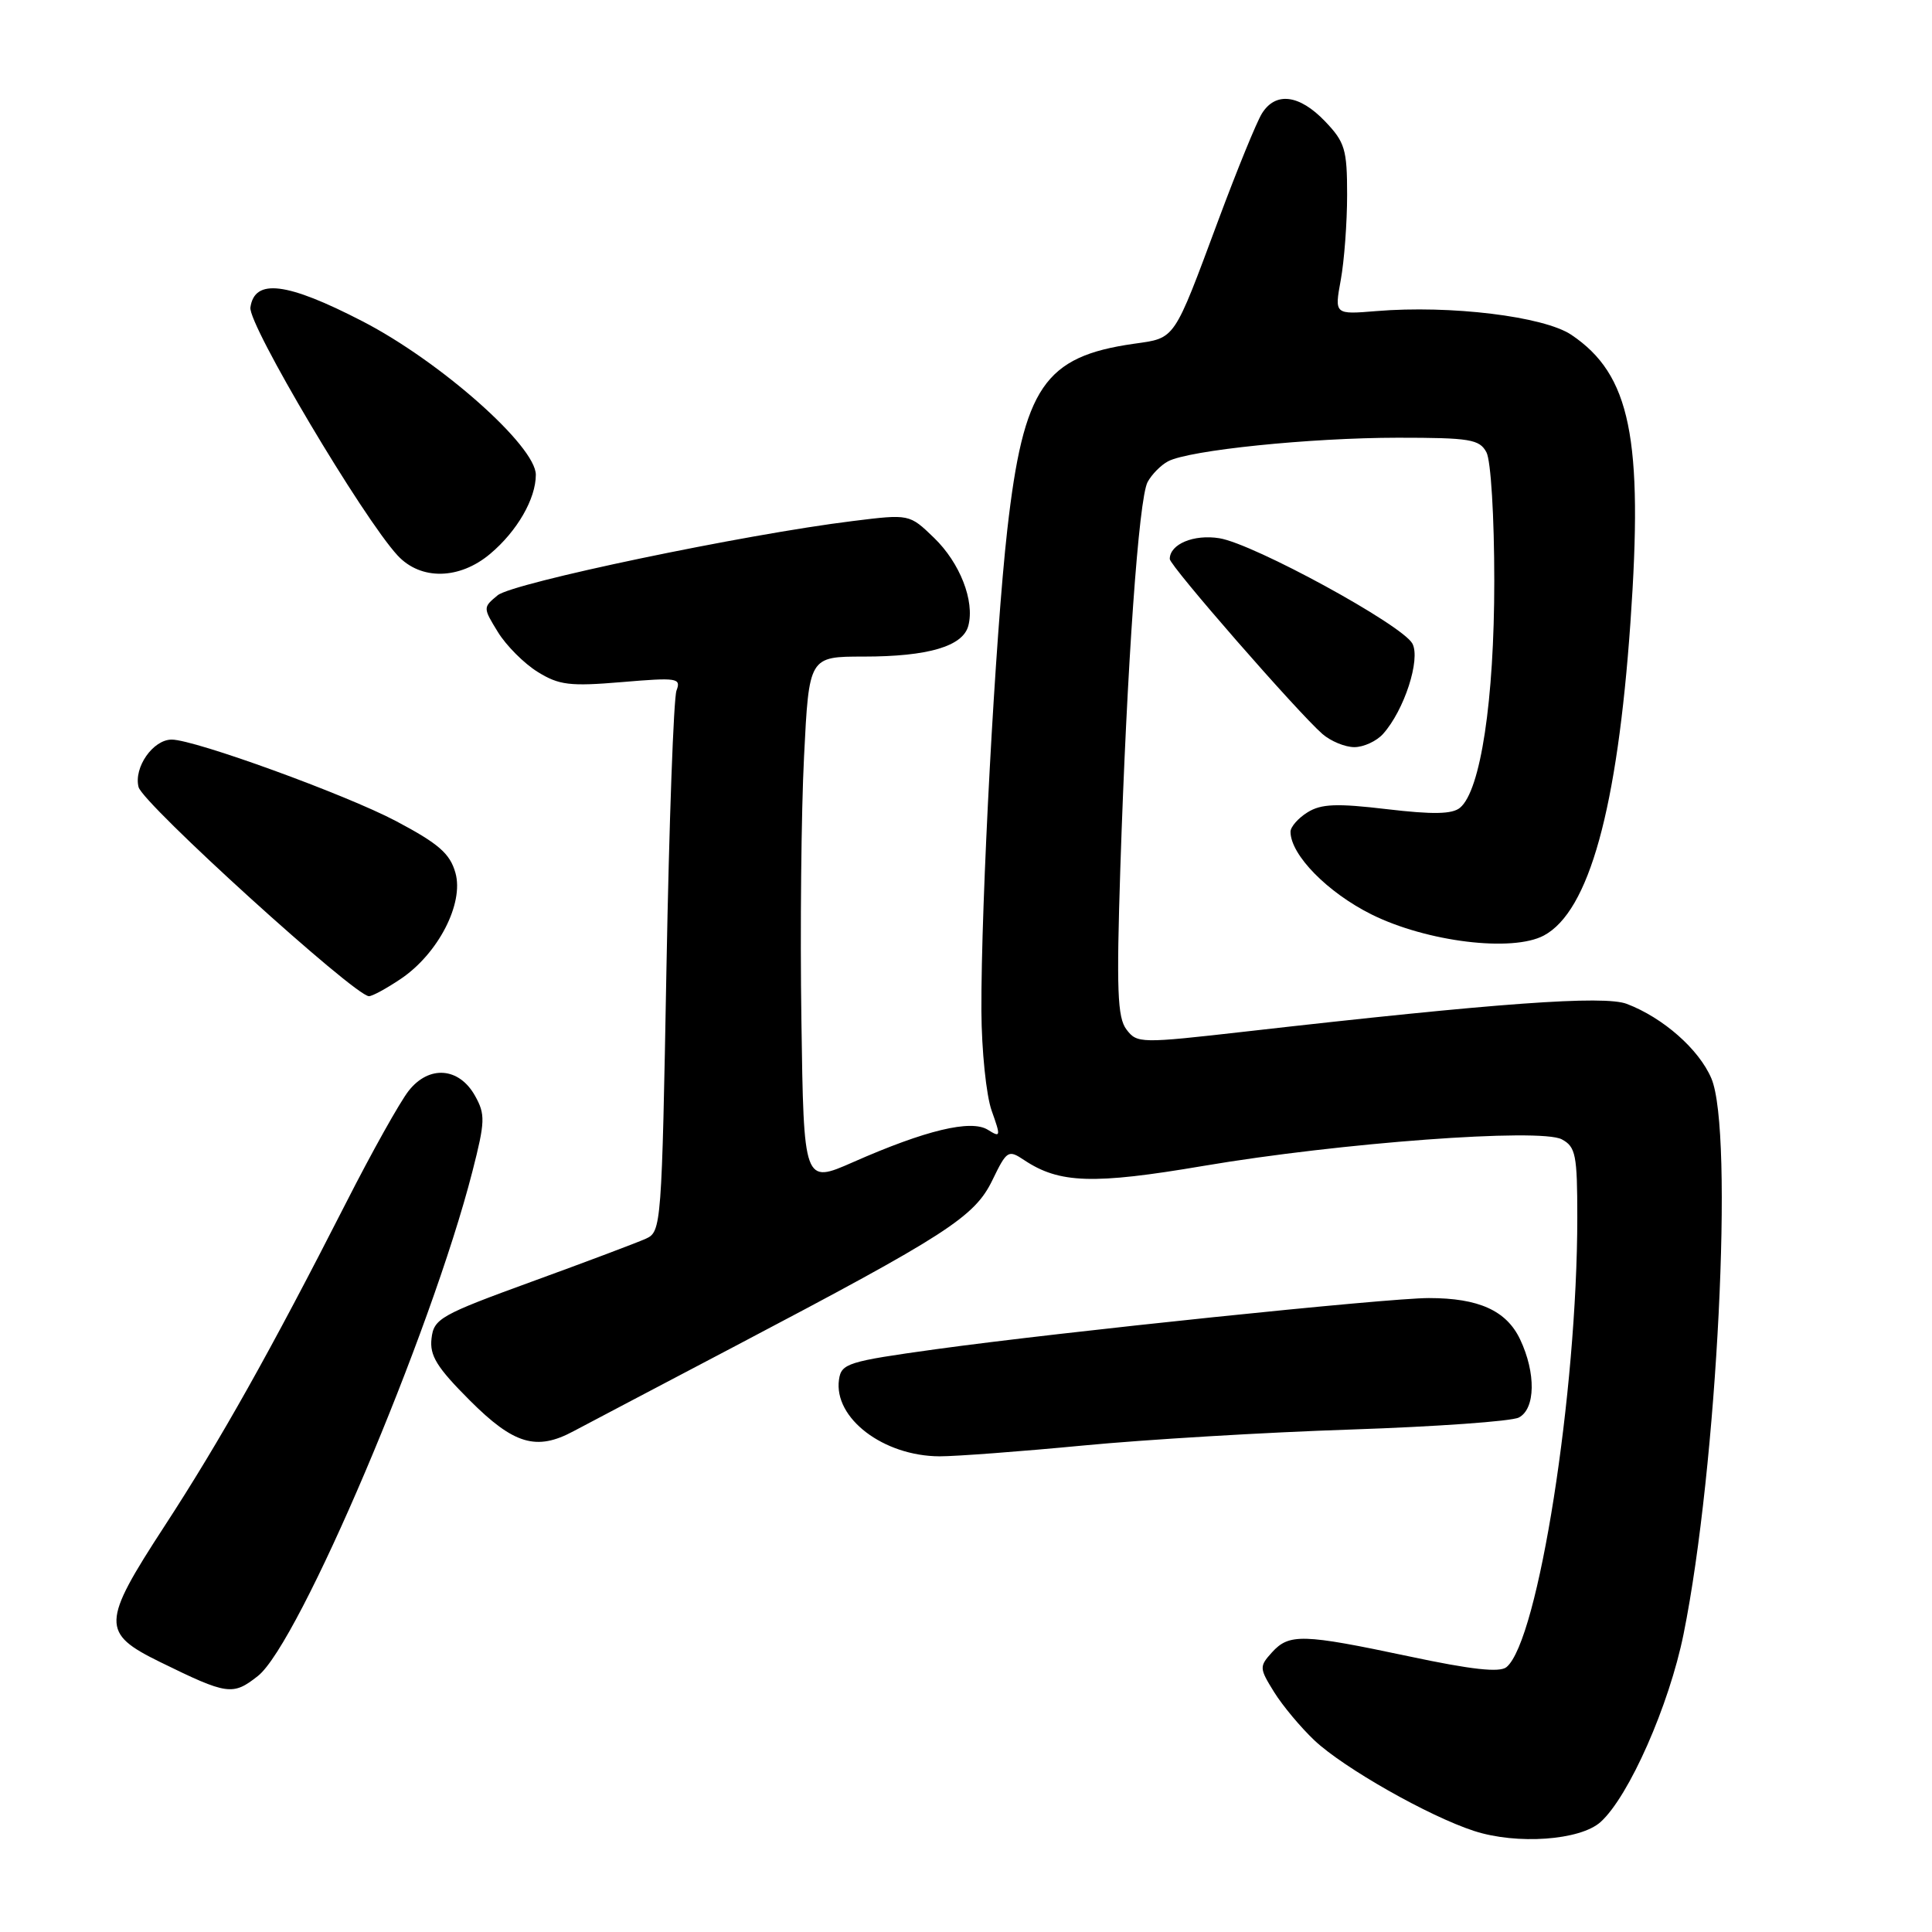 <?xml version="1.0" encoding="UTF-8" standalone="no"?>
<!DOCTYPE svg PUBLIC "-//W3C//DTD SVG 1.1//EN" "http://www.w3.org/Graphics/SVG/1.1/DTD/svg11.dtd" >
<svg xmlns="http://www.w3.org/2000/svg" xmlns:xlink="http://www.w3.org/1999/xlink" version="1.1" viewBox="0 0 256 256">
 <g >
 <path fill="currentColor"
d=" M 212.09 241.42 C 215.84 238.04 221.17 225.97 223.08 216.53 C 227.55 194.44 229.78 149.92 226.76 142.88 C 225.11 139.02 220.36 134.85 215.56 133.02 C 212.53 131.87 198.41 132.89 165.10 136.68 C 151.09 138.27 150.67 138.27 149.26 136.41 C 148.06 134.83 147.93 131.17 148.45 115.00 C 149.33 88.10 150.89 66.08 152.06 63.88 C 152.60 62.87 153.82 61.63 154.77 61.13 C 157.54 59.65 173.59 58.01 185.21 58.00 C 194.79 58.00 196.04 58.21 196.96 59.93 C 197.55 61.02 198.00 68.48 198.00 76.99 C 198.00 92.78 196.19 104.77 193.46 107.03 C 192.43 107.89 189.88 107.94 183.78 107.22 C 177.12 106.43 175.06 106.51 173.25 107.64 C 172.01 108.41 171.00 109.57 171.00 110.21 C 171.00 113.27 175.91 118.27 181.74 121.17 C 189.07 124.81 200.40 126.19 204.57 123.96 C 210.55 120.76 214.31 107.19 216.04 82.50 C 217.76 58.03 216.04 49.64 208.22 44.37 C 204.58 41.92 192.18 40.41 182.38 41.22 C 176.82 41.68 176.82 41.68 177.66 37.09 C 178.12 34.57 178.50 29.49 178.50 25.81 C 178.50 19.78 178.21 18.83 175.56 16.06 C 172.16 12.52 169.02 12.13 167.21 15.04 C 166.51 16.16 163.92 22.50 161.45 29.14 C 155.44 45.29 155.80 44.76 150.25 45.55 C 138.37 47.24 135.62 51.29 133.47 70.20 C 131.89 84.17 129.98 119.68 130.04 133.95 C 130.07 139.20 130.68 145.15 131.40 147.17 C 132.63 150.62 132.60 150.77 130.89 149.70 C 128.66 148.31 122.65 149.75 113.04 153.99 C 106.50 156.87 106.50 156.87 106.19 135.18 C 106.01 123.26 106.17 107.54 106.54 100.25 C 107.20 87.00 107.20 87.00 114.45 87.00 C 122.98 87.00 127.60 85.64 128.31 82.91 C 129.17 79.63 127.20 74.58 123.76 71.26 C 120.50 68.11 120.50 68.11 113.00 69.04 C 98.73 70.79 67.93 77.23 65.94 78.88 C 63.99 80.49 63.99 80.52 65.98 83.76 C 67.08 85.55 69.45 87.92 71.24 89.03 C 74.08 90.79 75.51 90.96 82.41 90.38 C 89.75 89.76 90.27 89.84 89.64 91.50 C 89.26 92.49 88.66 109.02 88.31 128.24 C 87.69 162.40 87.63 163.21 85.59 164.13 C 84.44 164.65 77.65 167.21 70.50 169.81 C 58.34 174.24 57.48 174.73 57.18 177.35 C 56.91 179.62 57.88 181.19 62.27 185.58 C 68.09 191.40 71.09 192.28 76.00 189.64 C 77.38 188.91 87.05 183.81 97.50 178.32 C 125.47 163.61 129.14 161.25 131.50 156.37 C 133.41 152.43 133.60 152.31 135.71 153.72 C 140.36 156.82 144.85 156.97 159.45 154.49 C 177.55 151.42 204.10 149.45 206.95 150.97 C 208.79 151.96 209.00 153.02 209.00 161.29 C 209.00 184.48 203.82 217.42 199.62 220.90 C 198.72 221.65 194.99 221.24 186.67 219.47 C 172.59 216.49 170.82 216.44 168.54 218.95 C 166.85 220.82 166.86 221.04 168.82 224.20 C 169.95 226.02 172.36 228.90 174.18 230.62 C 178.06 234.27 189.34 240.67 195.32 242.61 C 201.00 244.46 209.39 243.86 212.09 241.42 Z  M 34.17 222.08 C 39.62 217.79 57.11 176.66 62.60 155.21 C 64.29 148.61 64.32 147.66 62.95 145.21 C 60.83 141.41 56.85 141.11 54.15 144.54 C 53.00 146.00 49.27 152.66 45.87 159.35 C 35.82 179.07 29.22 190.83 21.78 202.25 C 13.43 215.07 13.39 216.39 21.22 220.23 C 30.15 224.61 30.84 224.70 34.17 222.08 Z  M 143.50 191.54 C 151.75 190.75 167.72 189.79 179.00 189.42 C 190.28 189.04 200.29 188.33 201.25 187.83 C 203.46 186.69 203.54 181.94 201.42 177.47 C 199.61 173.66 195.94 172.00 189.33 172.00 C 183.82 172.00 140.58 176.49 124.00 178.78 C 112.31 180.40 111.48 180.66 111.17 182.81 C 110.45 187.91 117.05 192.94 124.50 192.97 C 126.70 192.97 135.25 192.33 143.50 191.54 Z  M 53.10 129.71 C 58.05 126.38 61.49 119.72 60.35 115.67 C 59.63 113.10 58.14 111.80 52.48 108.80 C 45.82 105.28 25.80 98.00 22.75 98.00 C 20.28 98.00 17.70 101.69 18.36 104.29 C 18.91 106.49 47.02 132.00 48.89 132.00 C 49.34 132.00 51.23 130.97 53.10 129.71 Z  M 183.26 97.25 C 186.07 94.12 188.26 87.36 187.15 85.28 C 185.82 82.80 166.14 72.06 161.58 71.32 C 158.18 70.77 155.00 72.10 155.00 74.07 C 155.00 74.97 171.92 94.36 175.22 97.25 C 176.32 98.21 178.23 99.00 179.46 99.00 C 180.68 99.00 182.40 98.21 183.26 97.25 Z  M 64.96 73.38 C 68.53 70.38 71.00 66.09 71.00 62.91 C 71.00 59.10 58.34 47.89 48.03 42.57 C 38.00 37.39 33.73 36.86 33.18 40.74 C 32.86 43.00 48.08 68.63 52.69 73.61 C 55.75 76.91 60.88 76.82 64.96 73.38 Z "/>
</g>
</svg>